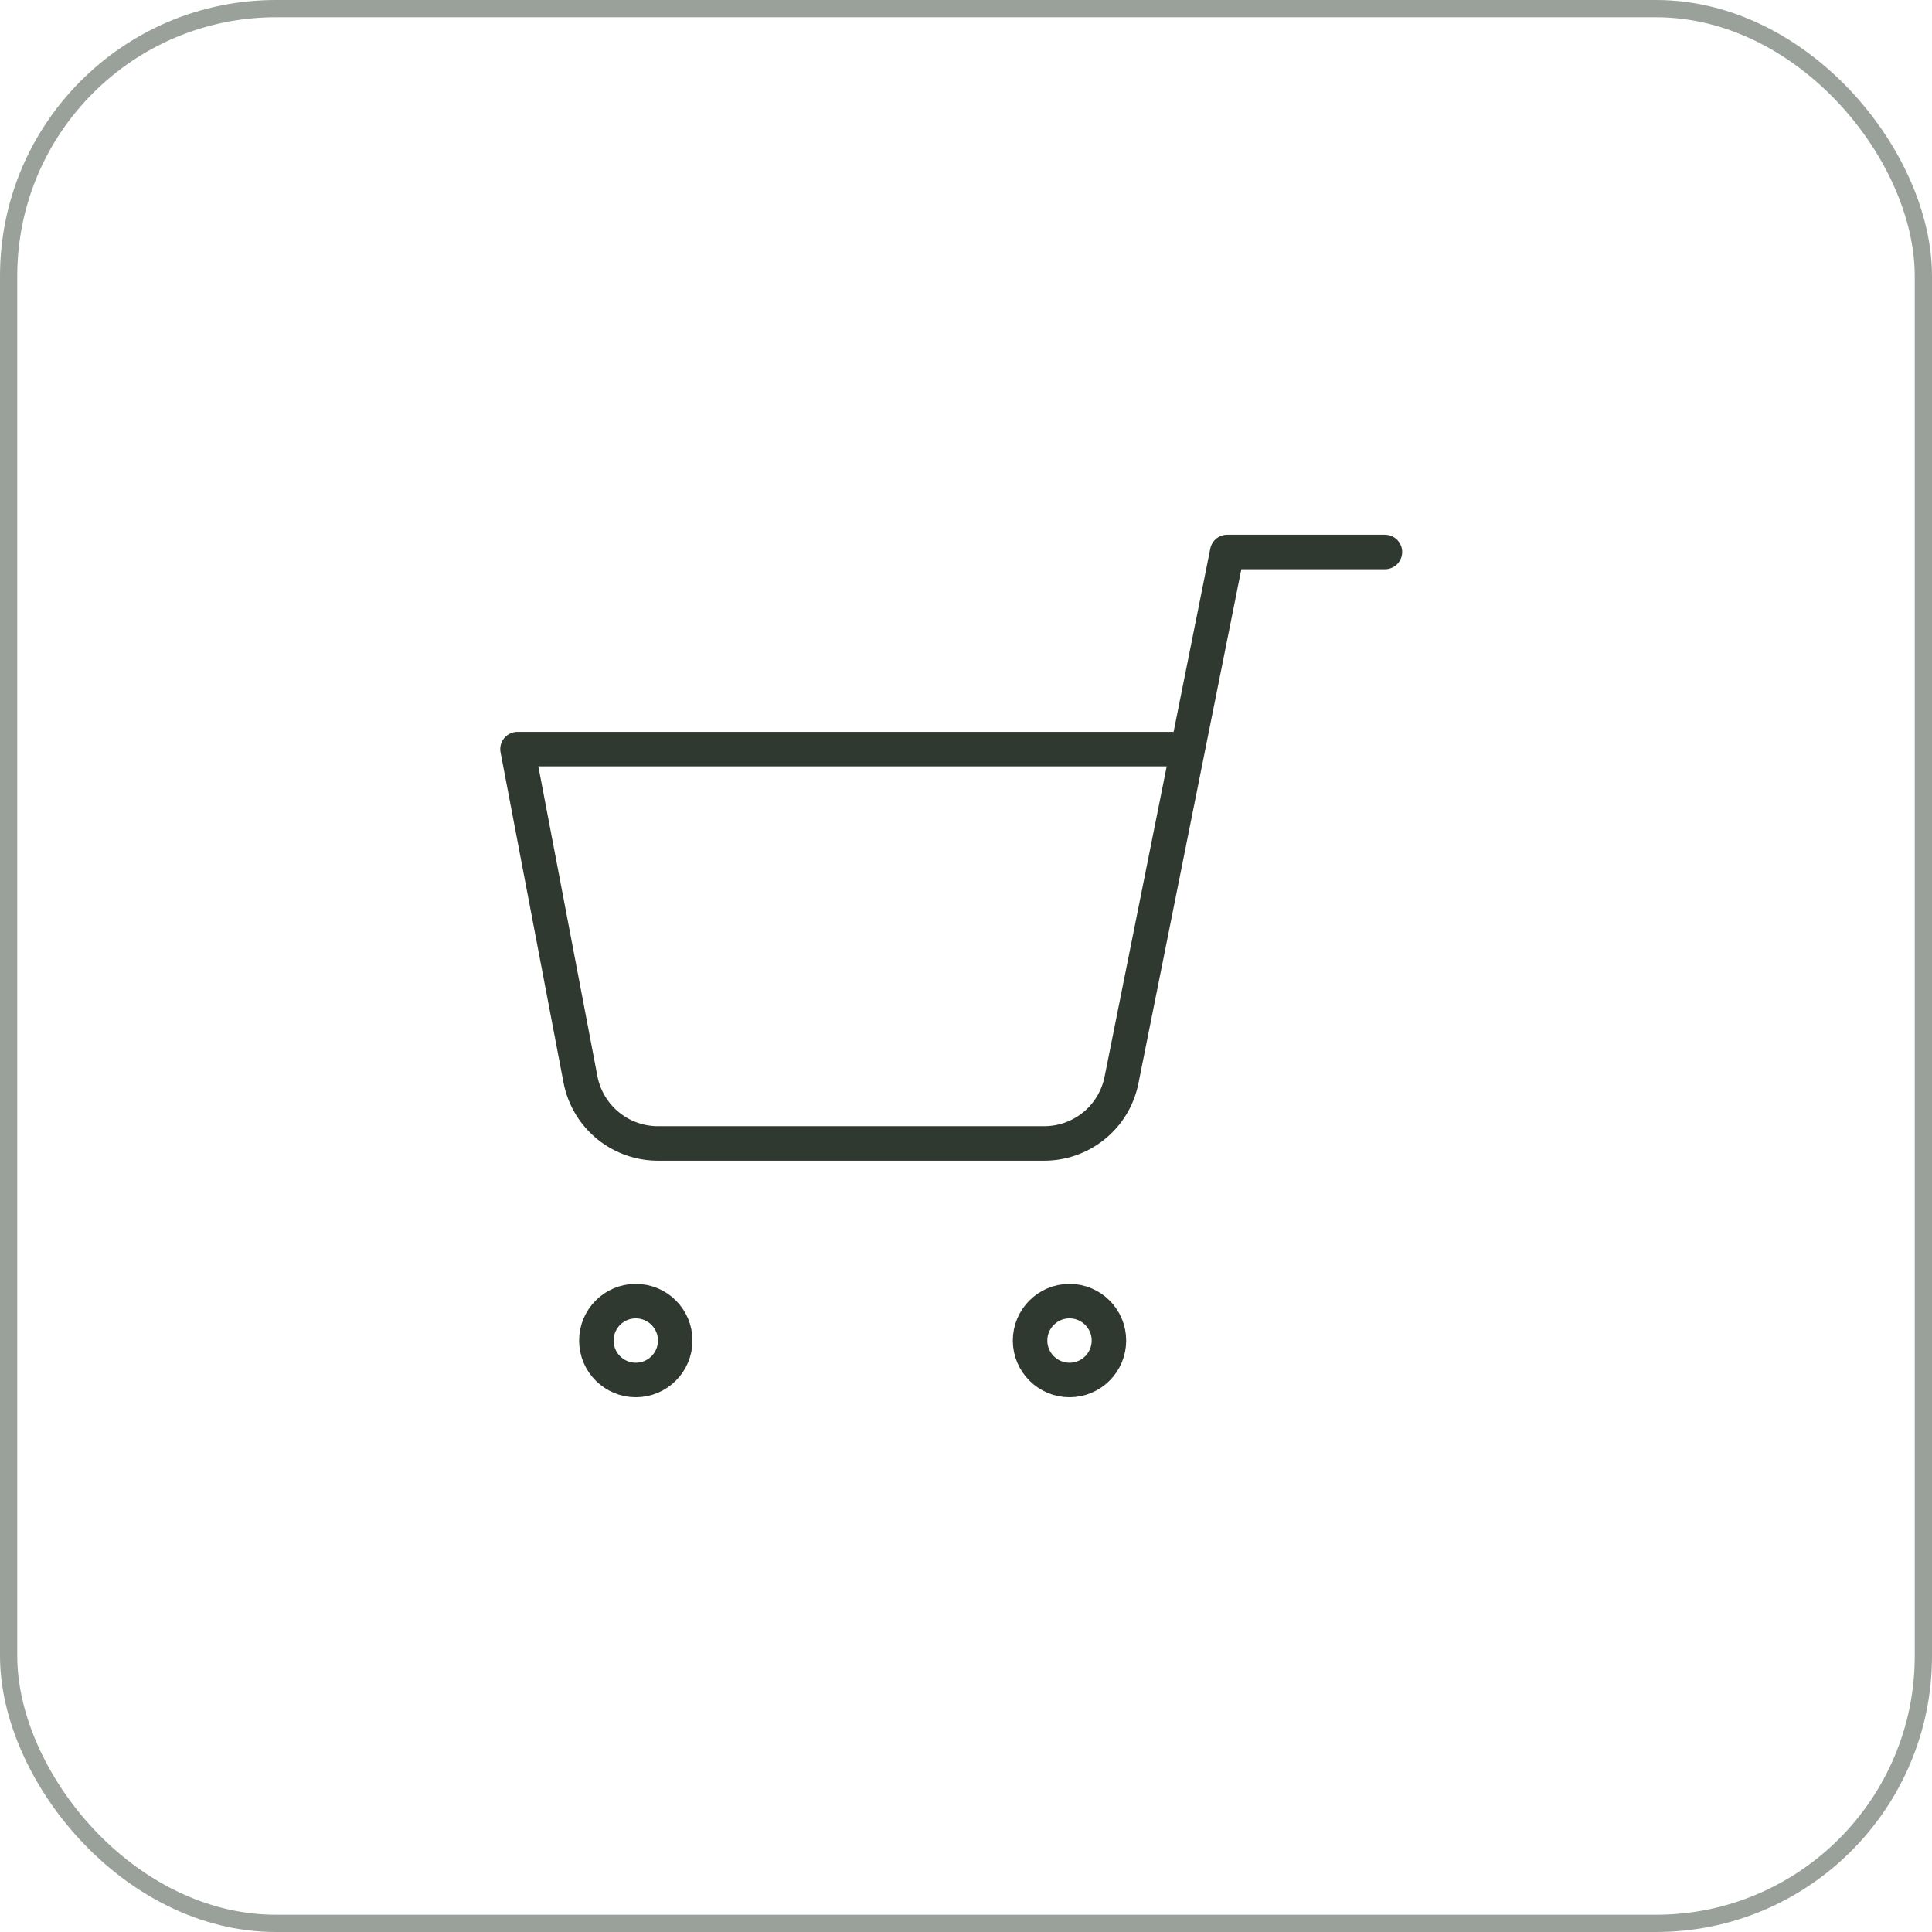 <svg width="56" height="56" viewBox="0 0 56 56" fill="none" xmlns="http://www.w3.org/2000/svg">
<rect opacity="0.5" x="0.25" y="0.25" width="55.5" height="55.5" rx="7.75" stroke="#344437" stroke-width="0.5"/>
<path d="M40.143 16H35.571L32.508 31.303C32.404 31.829 32.118 32.302 31.7 32.638C31.282 32.974 30.759 33.153 30.223 33.143H19.114C18.578 33.153 18.055 32.974 17.637 32.638C17.219 32.302 16.933 31.829 16.828 31.303L15 21.714H34.428M29.857 38.857C29.857 39.488 30.369 40 31 40C31.631 40 32.143 39.488 32.143 38.857C32.143 38.226 31.631 37.714 31 37.714C30.369 37.714 29.857 38.226 29.857 38.857ZM17.286 38.857C17.286 39.488 17.797 40 18.428 40C19.06 40 19.571 39.488 19.571 38.857C19.571 38.226 19.06 37.714 18.428 37.714C17.797 37.714 17.286 38.226 17.286 38.857Z" stroke="#2F3930" stroke-linecap="round" stroke-linejoin="round"/>
</svg>
